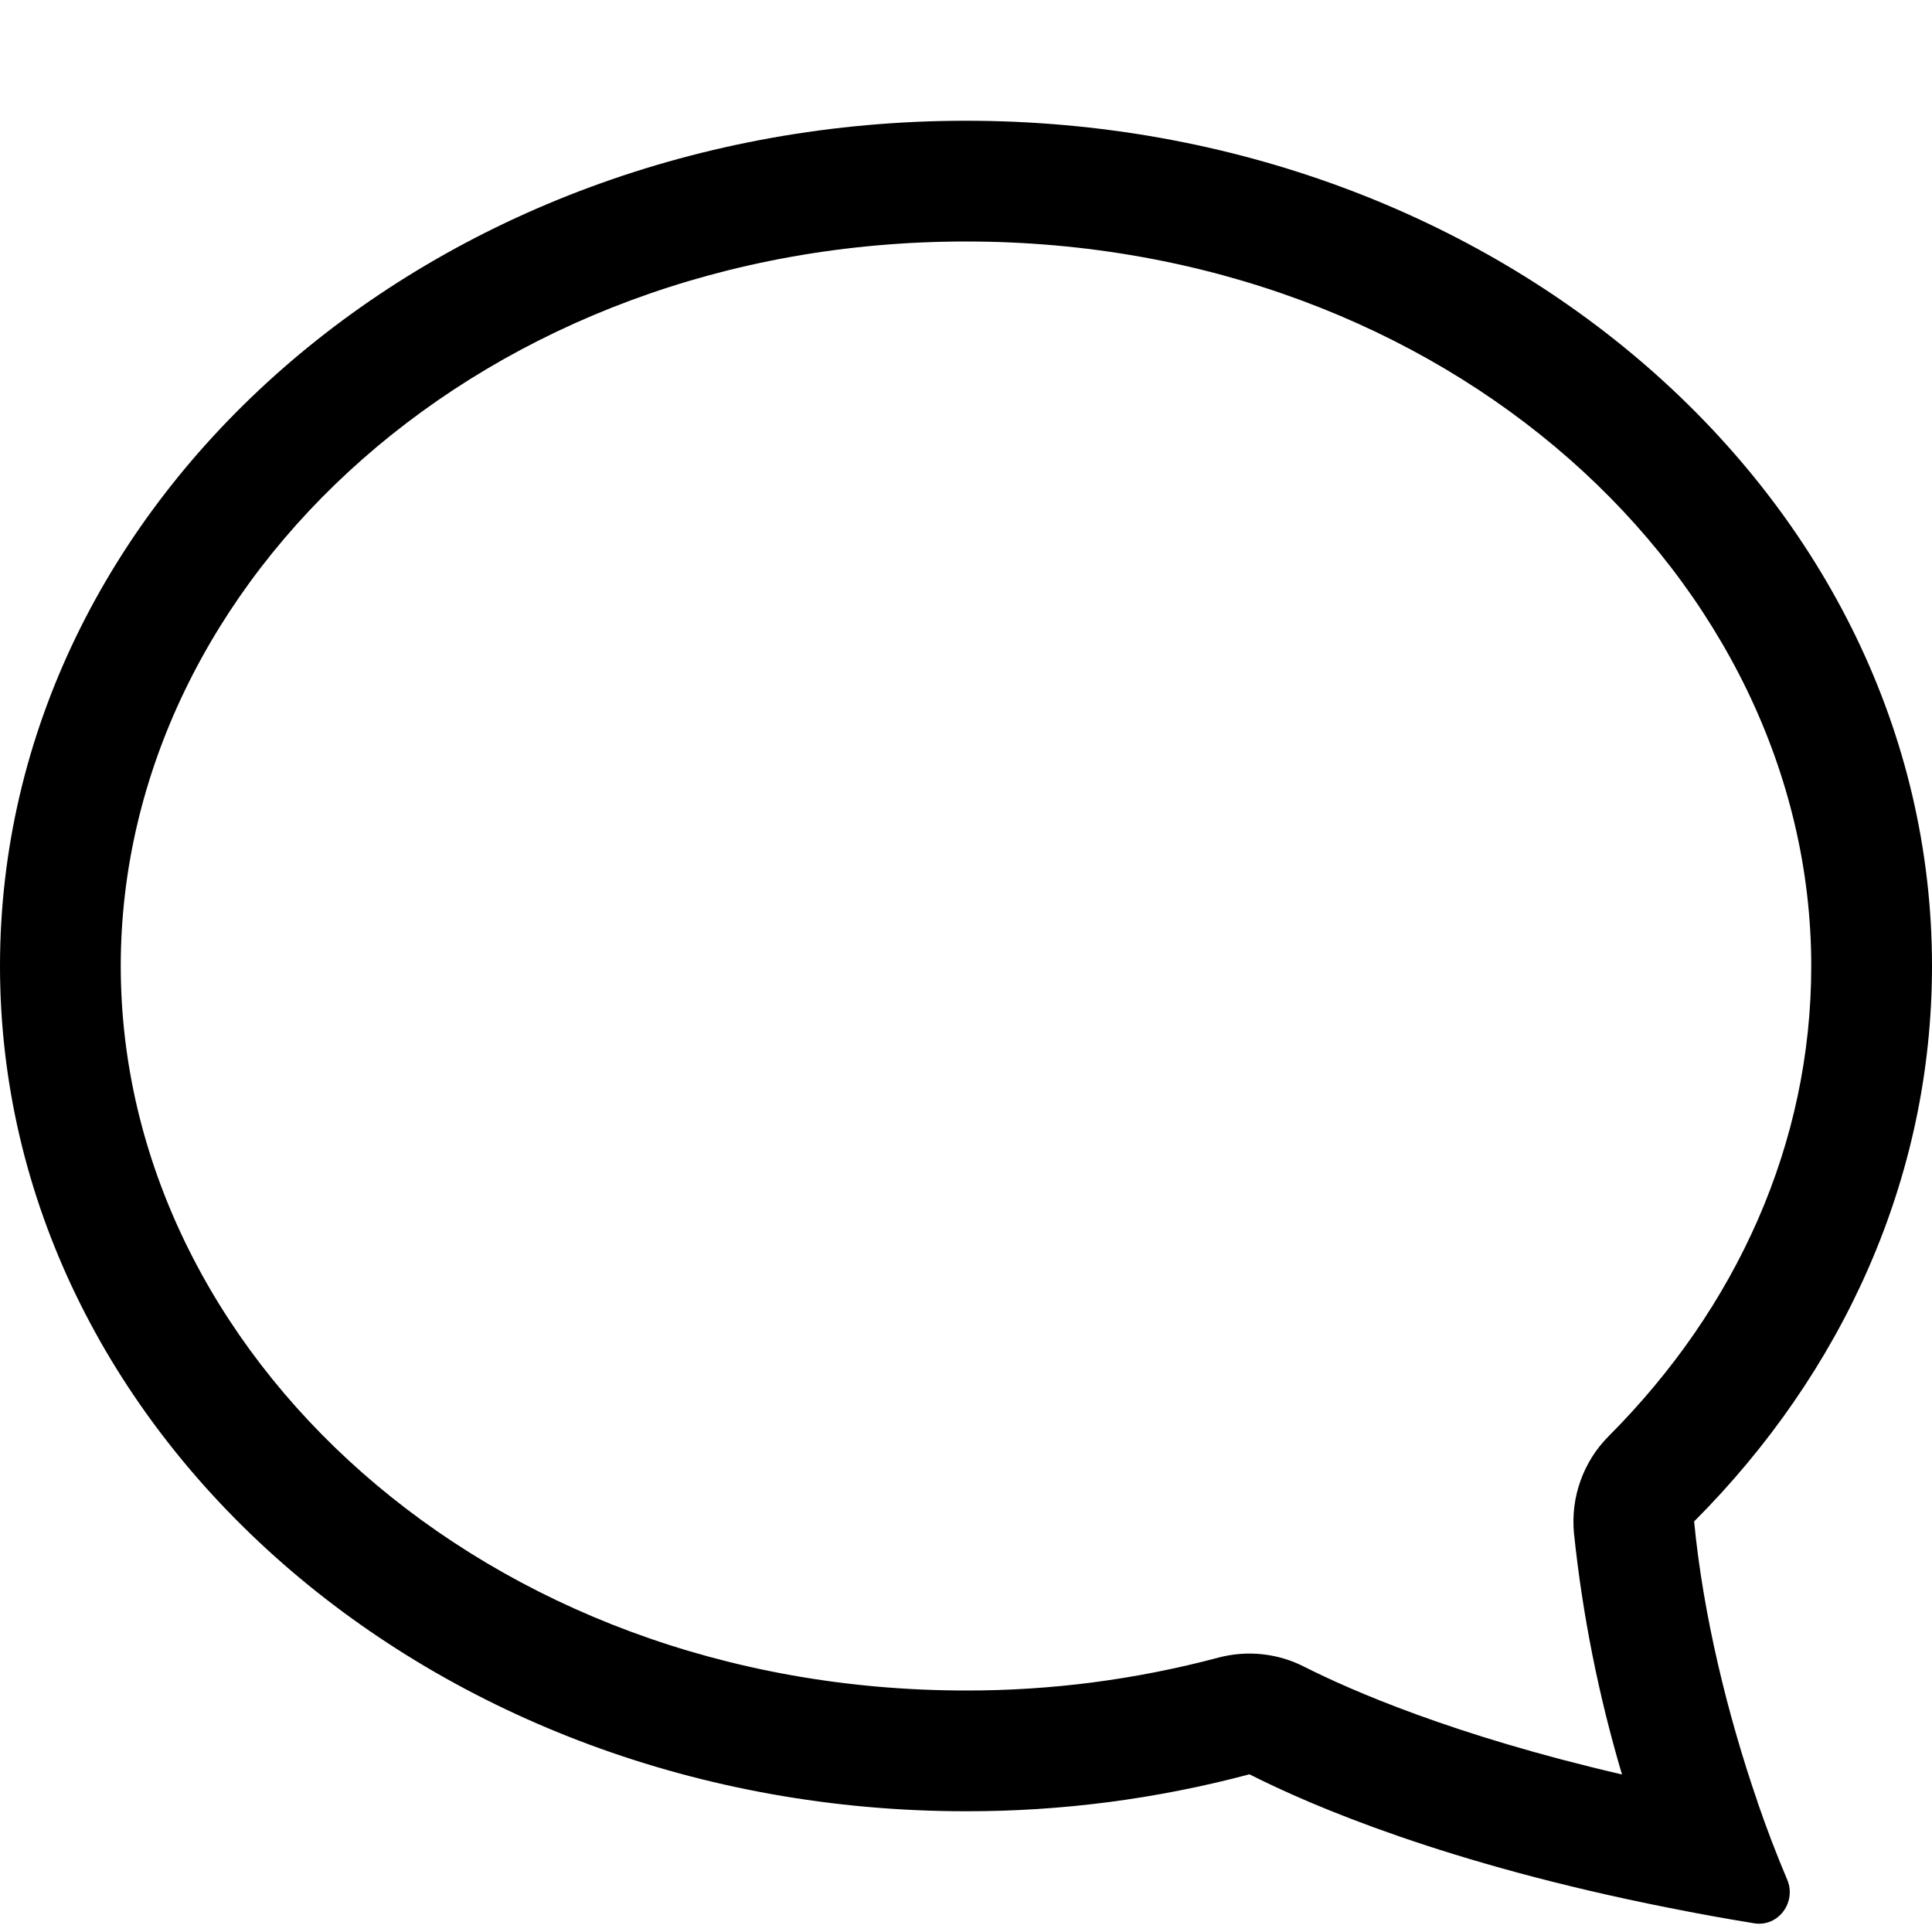 <svg width="24" height="24" viewBox="0 0 24 24" fill="none" xmlns="http://www.w3.org/2000/svg">
<path d="M19.983 17.841C19.827 17.997 19.708 18.186 19.634 18.394C19.559 18.601 19.532 18.823 19.552 19.043C19.658 20.059 19.858 21.063 20.149 22.043C18.057 21.558 16.779 20.997 16.198 20.703C15.869 20.536 15.49 20.497 15.133 20.592C14.111 20.864 13.058 21.002 12 21C6.006 21 1.5 16.79 1.5 12C1.5 7.212 6.006 3 12 3C17.994 3 22.5 7.212 22.5 12C22.5 14.202 21.575 16.245 19.983 17.841ZM20.723 23.698C21.078 23.769 21.434 23.834 21.792 23.892C22.092 23.94 22.32 23.628 22.201 23.349C22.068 23.035 21.946 22.716 21.835 22.393L21.831 22.378C21.459 21.299 21.156 20.056 21.045 18.9C22.886 17.055 24 14.64 24 12C24 6.201 18.627 1.5 12 1.5C5.373 1.5 0 6.201 0 12C0 17.799 5.373 22.5 12 22.5C13.188 22.502 14.372 22.347 15.521 22.041C16.3 22.436 17.979 23.154 20.723 23.698V23.698Z" fill="black"/>
</svg>
